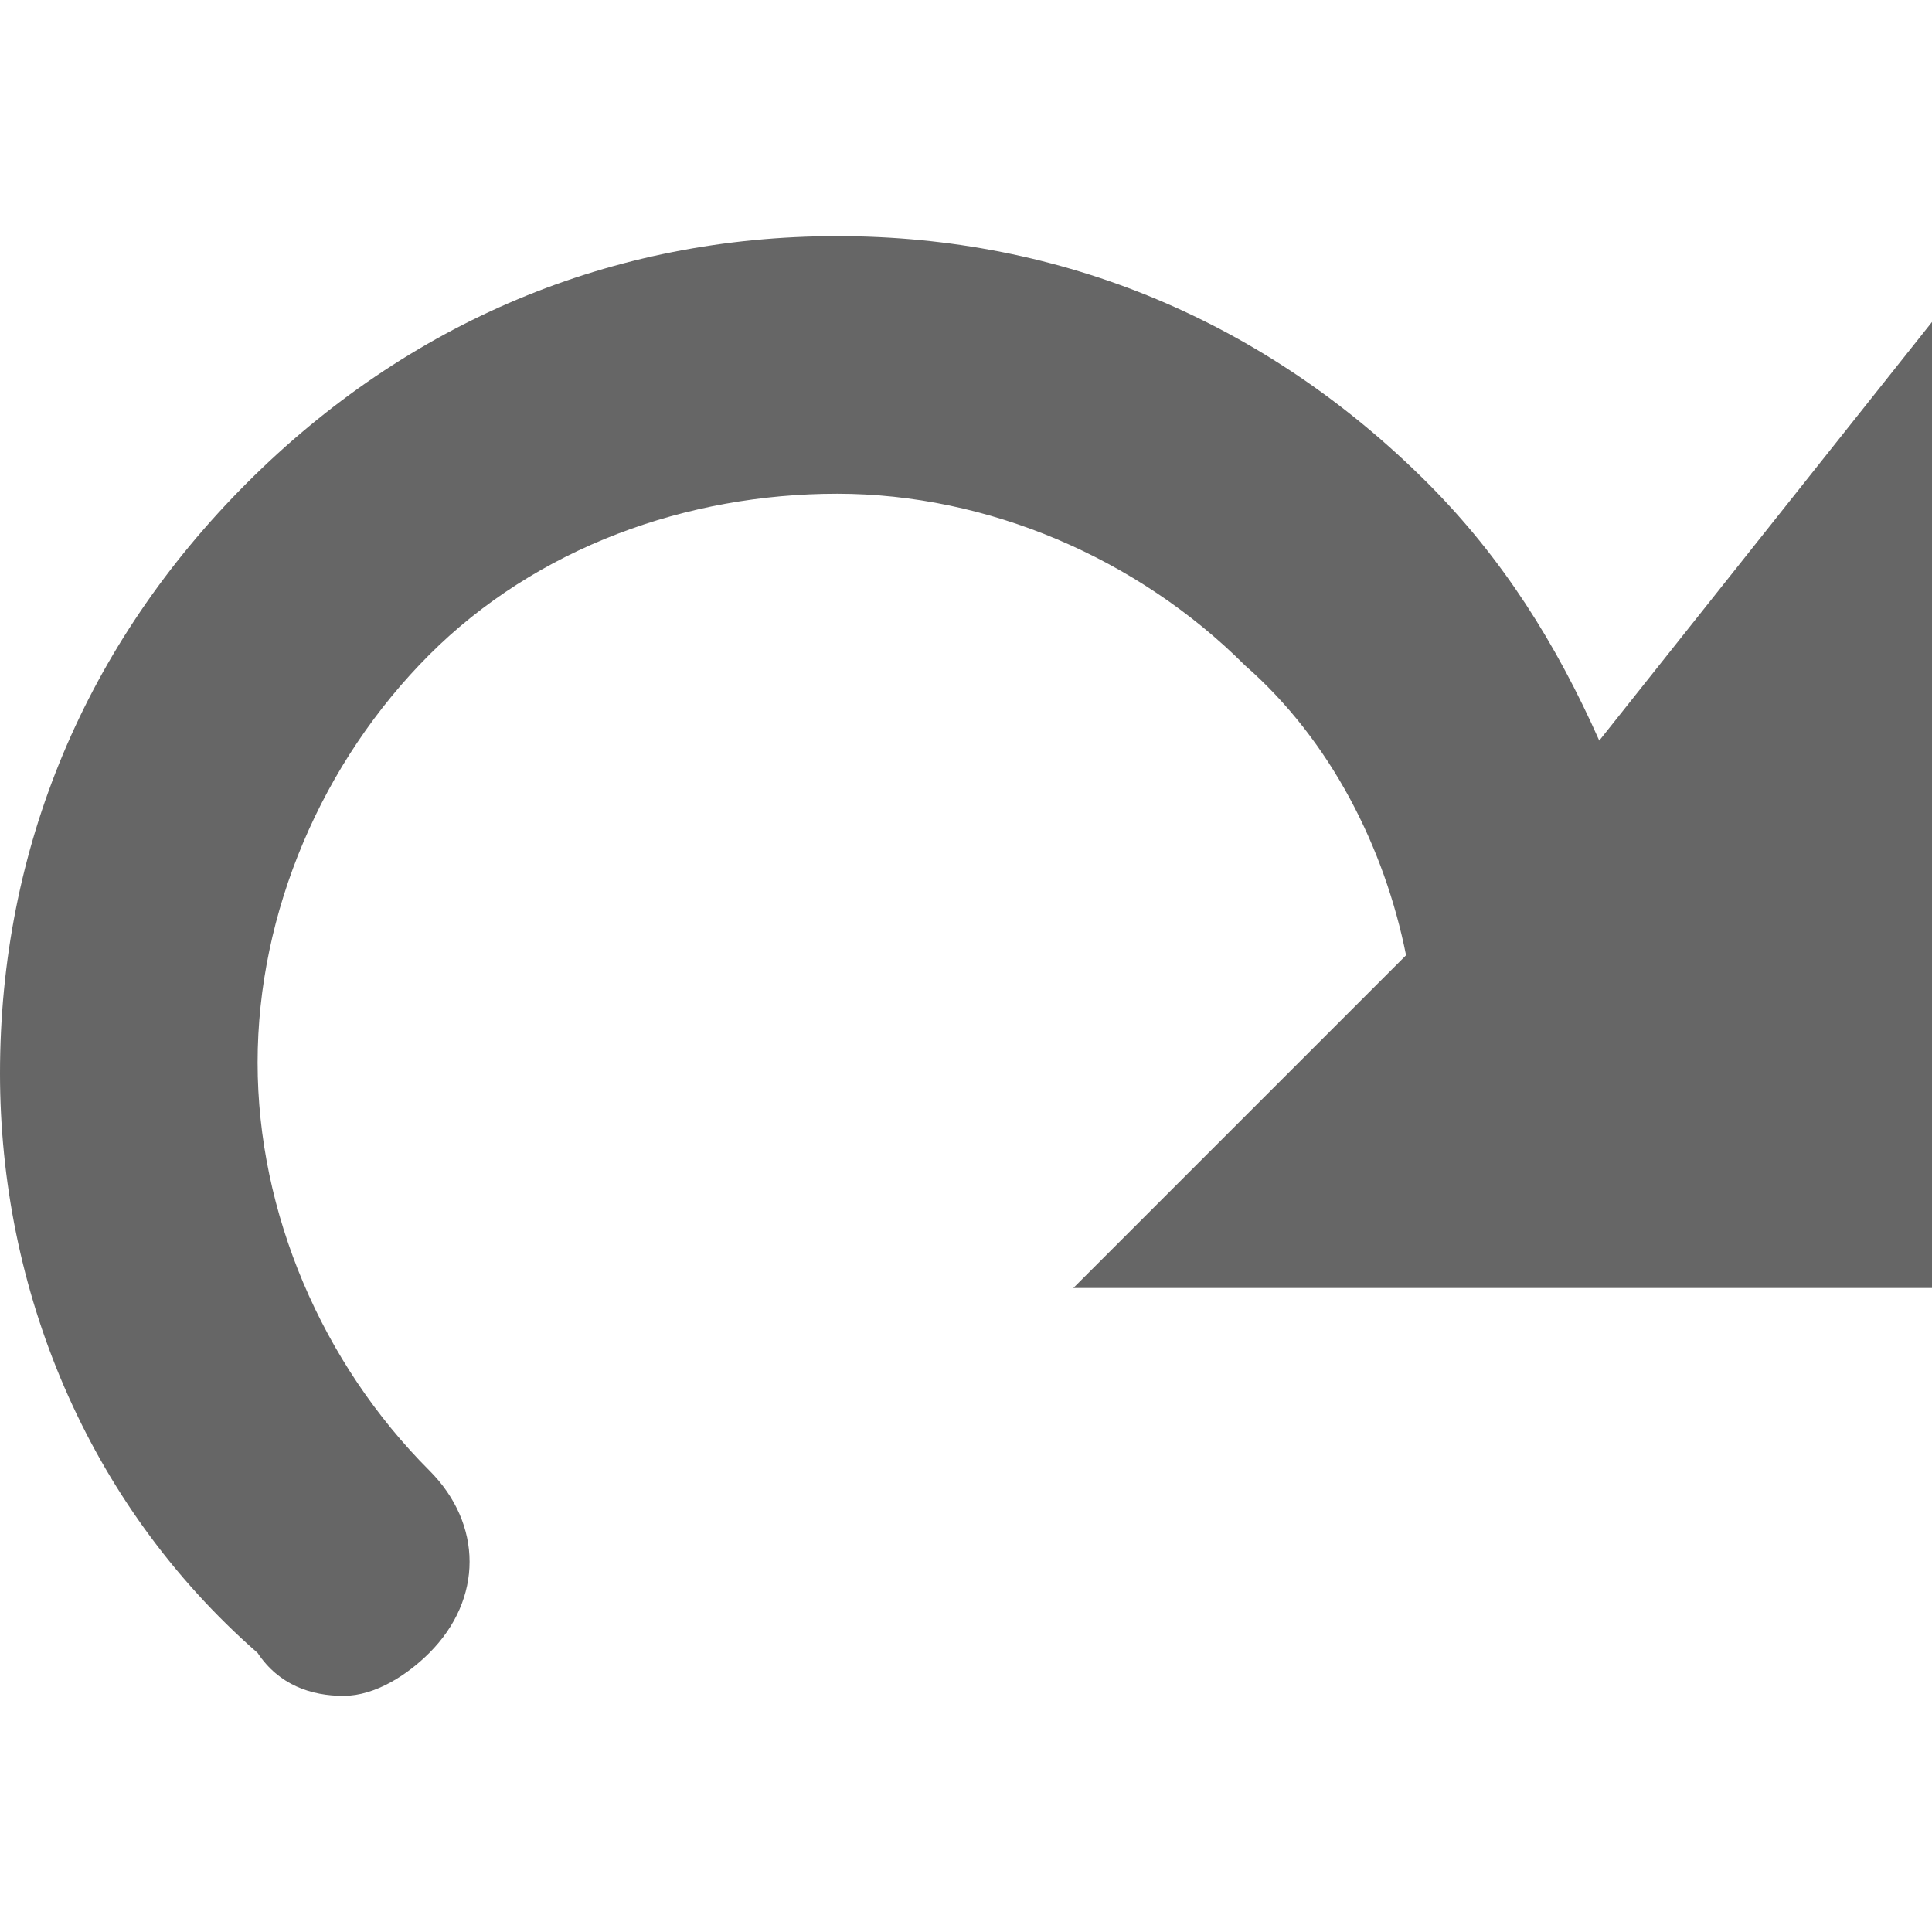 <?xml version="1.0" encoding="utf-8"?>
<!-- Generator: Adobe Illustrator 18.1.1, SVG Export Plug-In . SVG Version: 6.00 Build 0)  -->
<svg version="1.1" id="chrome.redo" xmlns="http://www.w3.org/2000/svg" xmlns:xlink="http://www.w3.org/1999/xlink" x="0px"
	 y="0px" viewBox="0 0 18 18" enable-background="new 0 0 18 18" xml:space="preserve">
<path display="none" fill="none" stroke="#000000" stroke-miterlimit="10" d="M8.5,324l5-2.9 M8.5,329.8V324l-5-2.9"/>
<g display="none">
	<path display="inline" d="M8.5,321.1l2.6,1.5v3l-2.6,1.5l-2.6-1.5v-3L8.5,321.1 M8.5,319.9L4.9,322v4.2l3.6,2.1l3.6-2.1V322
		L8.5,319.9L8.5,319.9z"/>
</g>
<path display="none" fill="none" stroke="#000000" stroke-miterlimit="10" d="M8.5,324.1l4-2.3 M8.5,328.7v-4.6l-4-2.3"/>
<g display="none">
	<path display="inline" d="M8.5,320.5l3,1.7v3.5l-3,1.7l-3-1.7v-3.5L8.5,320.5 M8.5,319.4l-4,2.3v4.6l4,2.3l4-2.3v-4.6L8.5,319.4
		L8.5,319.4z"/>
</g>
<g>
	<path fill="#666666" d="M7.8,2.2c2.1,0,4,0.8,5.5,2.3c0.7,0.7,1.2,1.5,1.6,2.4L18,3v9h-8l3.1-3.1c-0.2-1-0.7-2-1.5-2.7
		c-1-1-2.4-1.6-3.8-1.6C6.4,4.6,5,5.1,4,6.1c-1,1-1.6,2.4-1.6,3.8c0,1.4,0.6,2.8,1.6,3.8c0.5,0.5,0.5,1.2,0,1.7
		c-0.2,0.2-0.5,0.4-0.8,0.4c-0.3,0-0.6-0.1-0.8-0.4C0.8,14,0,12,0,10c0-2.1,0.8-4,2.3-5.5C3.8,3,5.7,2.2,7.8,2.2z"/>
</g>
</svg>
